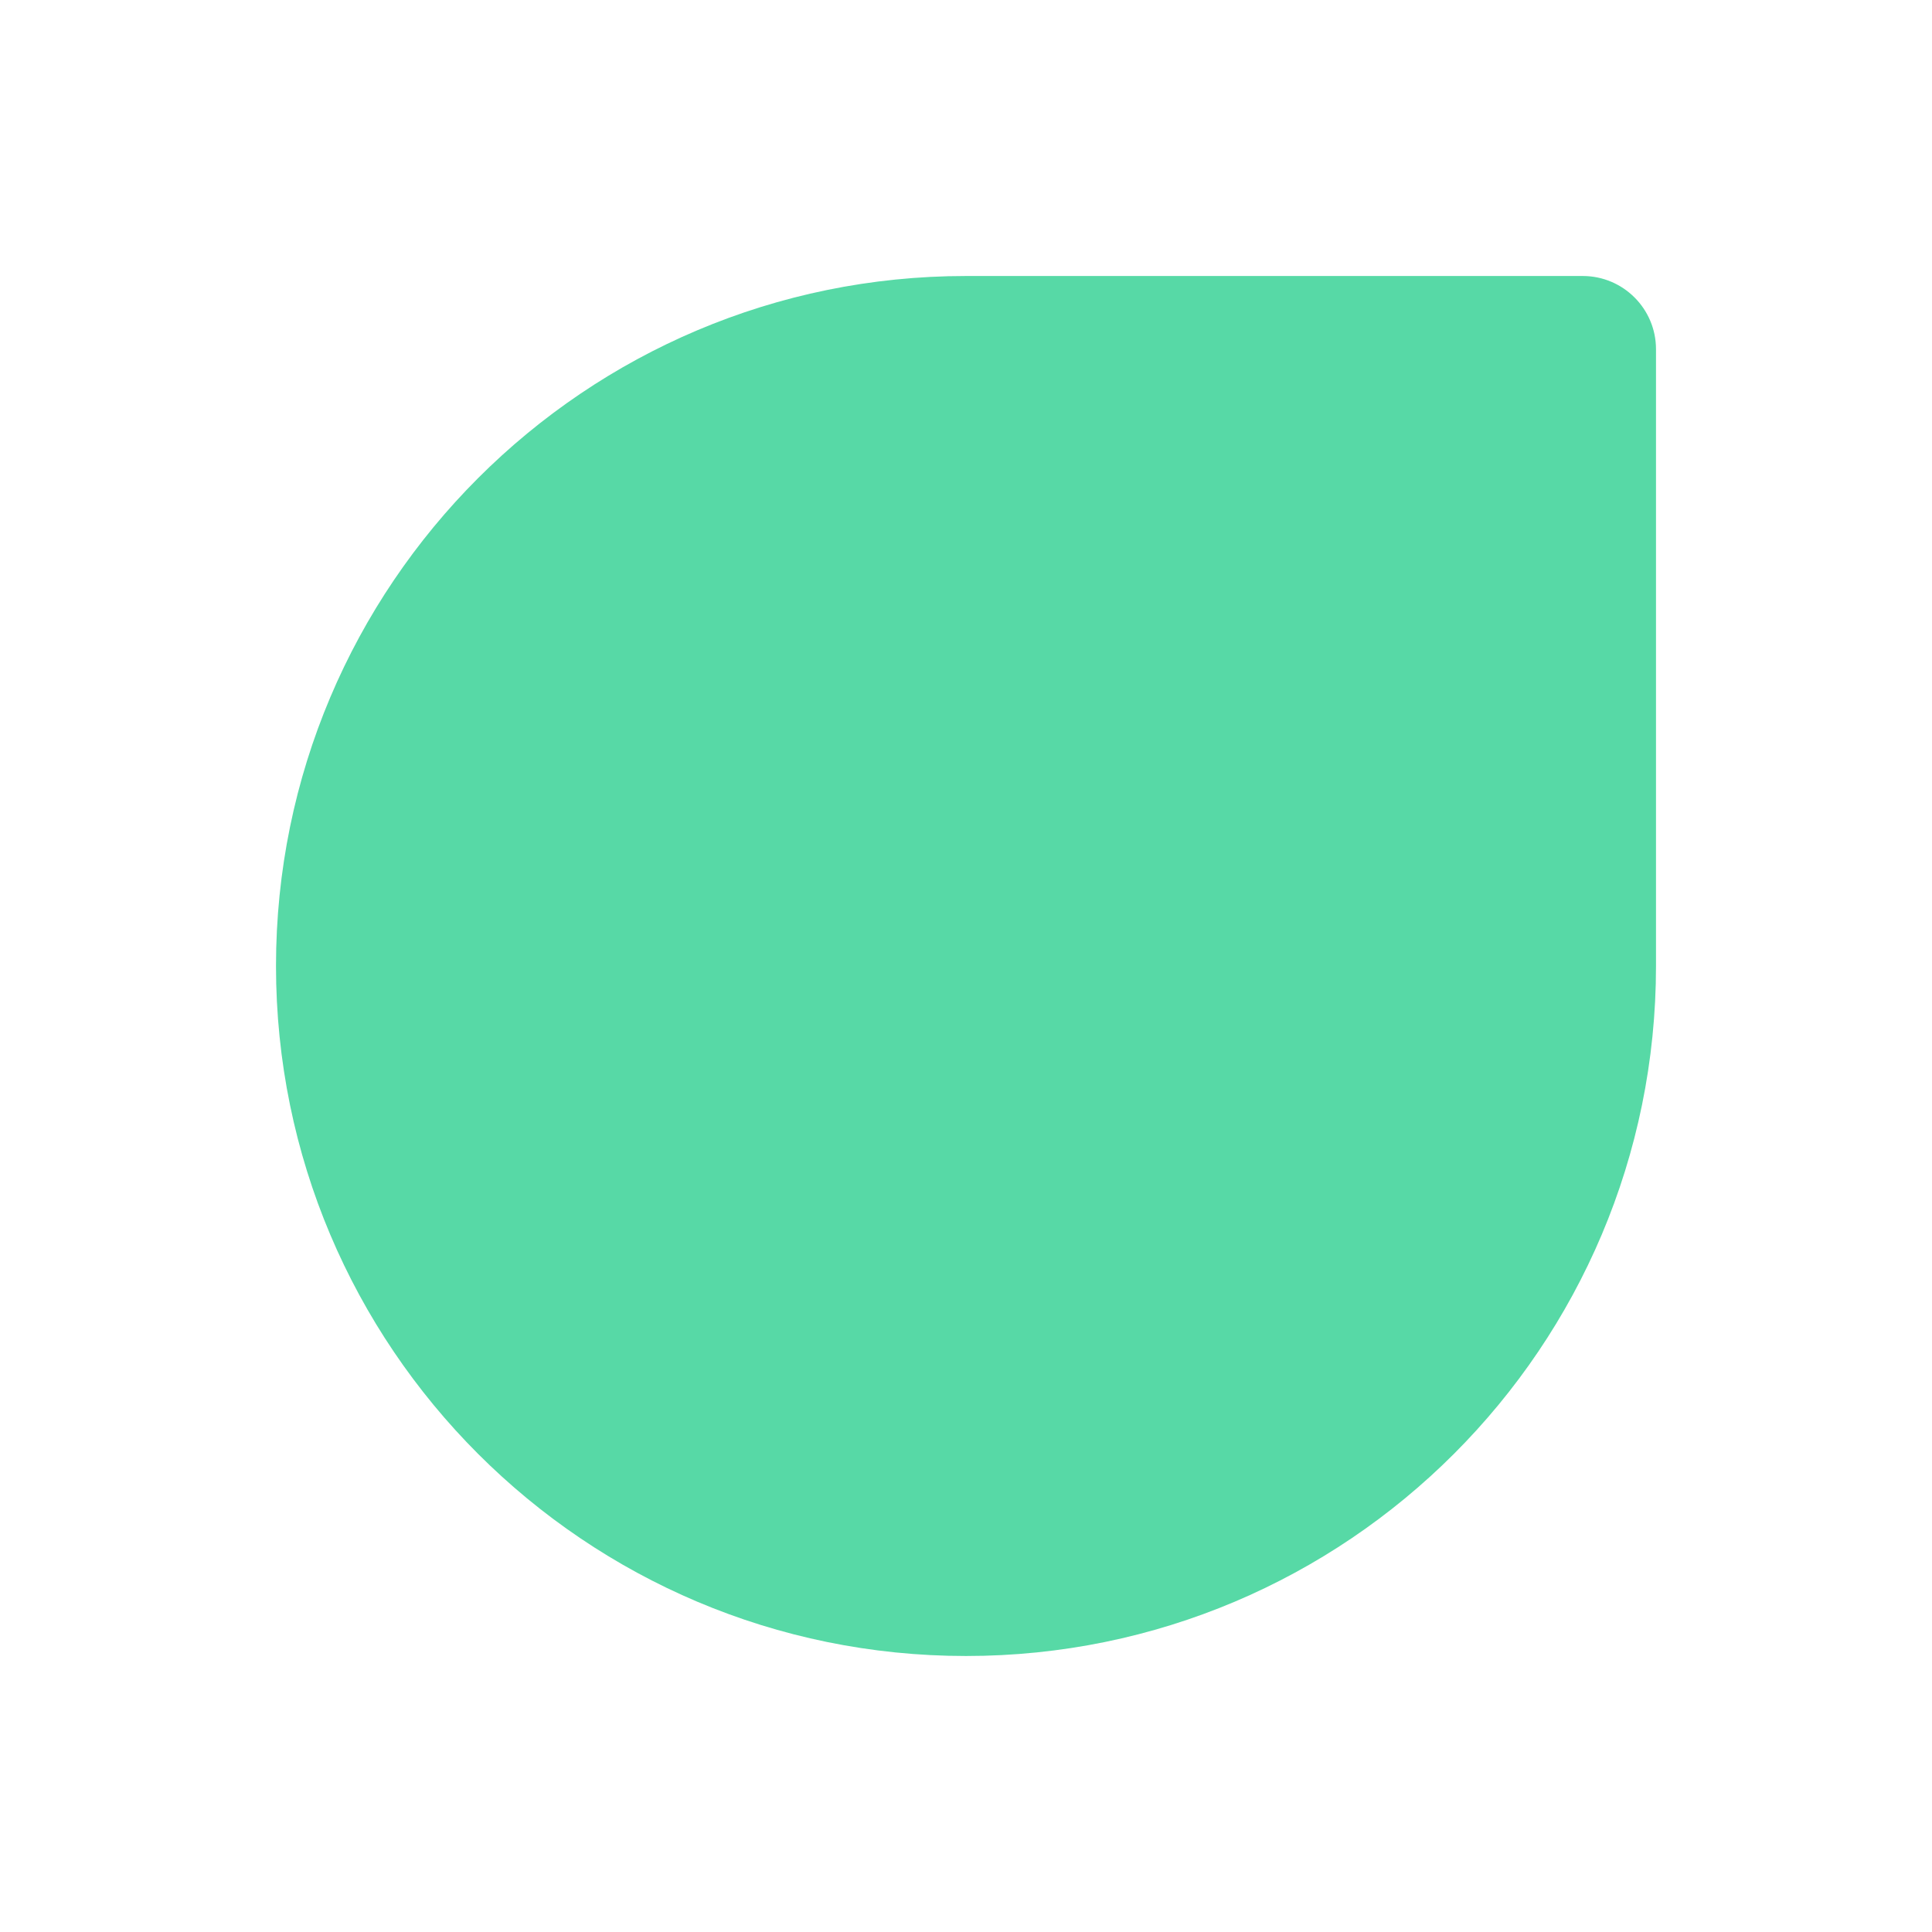 <svg width="140" height="140" viewBox="0 0 140 140" fill="none" xmlns="http://www.w3.org/2000/svg">
<g filter="url(#filter0_d_2_205)">
<path d="M6 56C6 28.386 28.386 6 56 6H100.692C103.623 6 106 8.377 106 11.308V56C106 83.614 83.614 106 56 106C28.386 106 6 83.614 6 56Z" fill="#57D9A6"/>
</g>
<defs>
<filter id="filter0_d_2_205" x="0" y="0" width="140" height="140" filterUnits="userSpaceOnUse" color-interpolation-filters="sRGB">
<feFlood flood-opacity="0" result="BackgroundImageFix"/>
<feColorMatrix in="SourceAlpha" type="matrix" values="0 0 0 0 0 0 0 0 0 0 0 0 0 0 0 0 0 0 127 0" result="hardAlpha"/>
<feOffset dx="14" dy="14"/>
<feGaussianBlur stdDeviation="10"/>
<feColorMatrix type="matrix" values="0 0 0 0 0.11 0 0 0 0 0.11 0 0 0 0 0.2 0 0 0 0.5 0"/>
<feBlend mode="normal" in2="BackgroundImageFix" result="effect1_dropShadow_2_205"/>
<feBlend mode="normal" in="SourceGraphic" in2="effect1_dropShadow_2_205" result="shape"/>
</filter>
</defs>
</svg>
